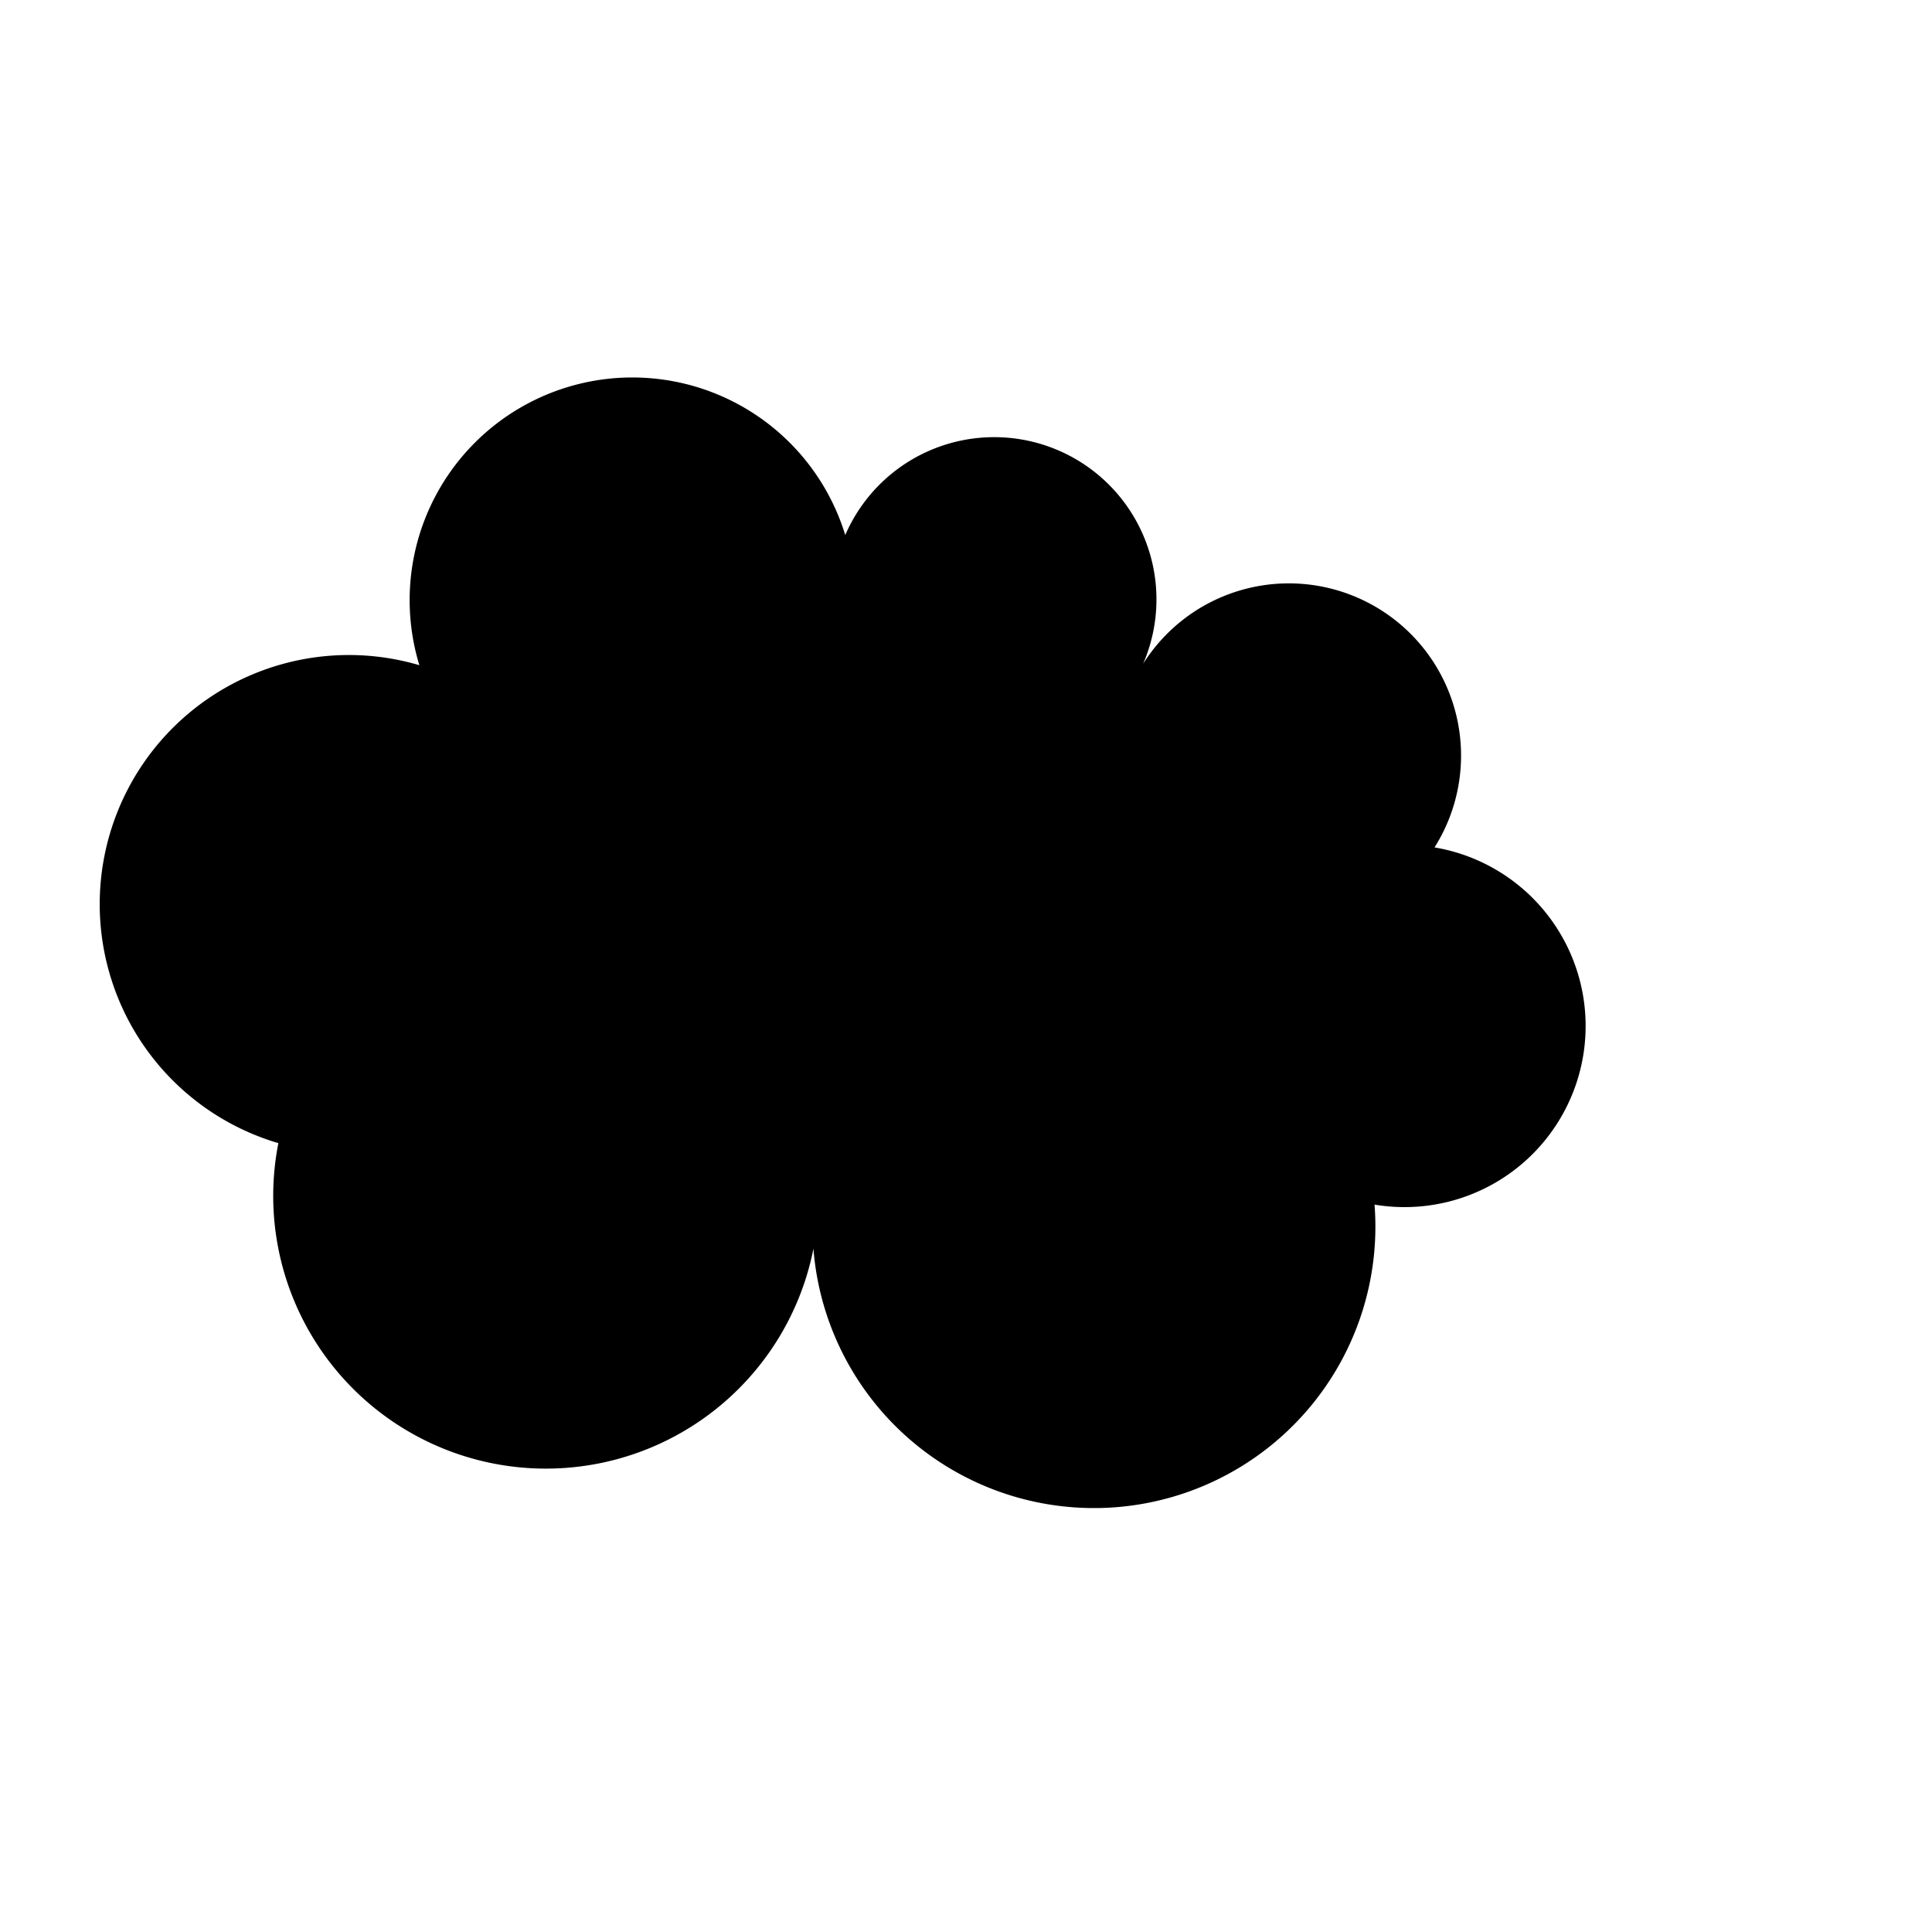<svg xmlns="http://www.w3.org/2000/svg" version="1.1" xmlns:xlink="http://www.w3.org/1999/xlink" xmlns:svgjs="http://svgjs.dev/svgjs" viewBox="0 0 800 800"><g fill="currentColor"><path d="M 115.269 473.353 A  59 59 0 1 1 173.653 275.449 A  59 59 0 1 1 350 221.557 A  59 59 0 1 1 473.353 274.85 A  59 59 0 1 1 594.012 350.898 A  59 59 0 1 1 569.162 498.802 A  59 59 0 1 1 336.826 517.066 A  59 59 0 1 1 115.269 473.353 Z" stroke-linecap="round" stroke-linejoin="round"></path></g></svg>
